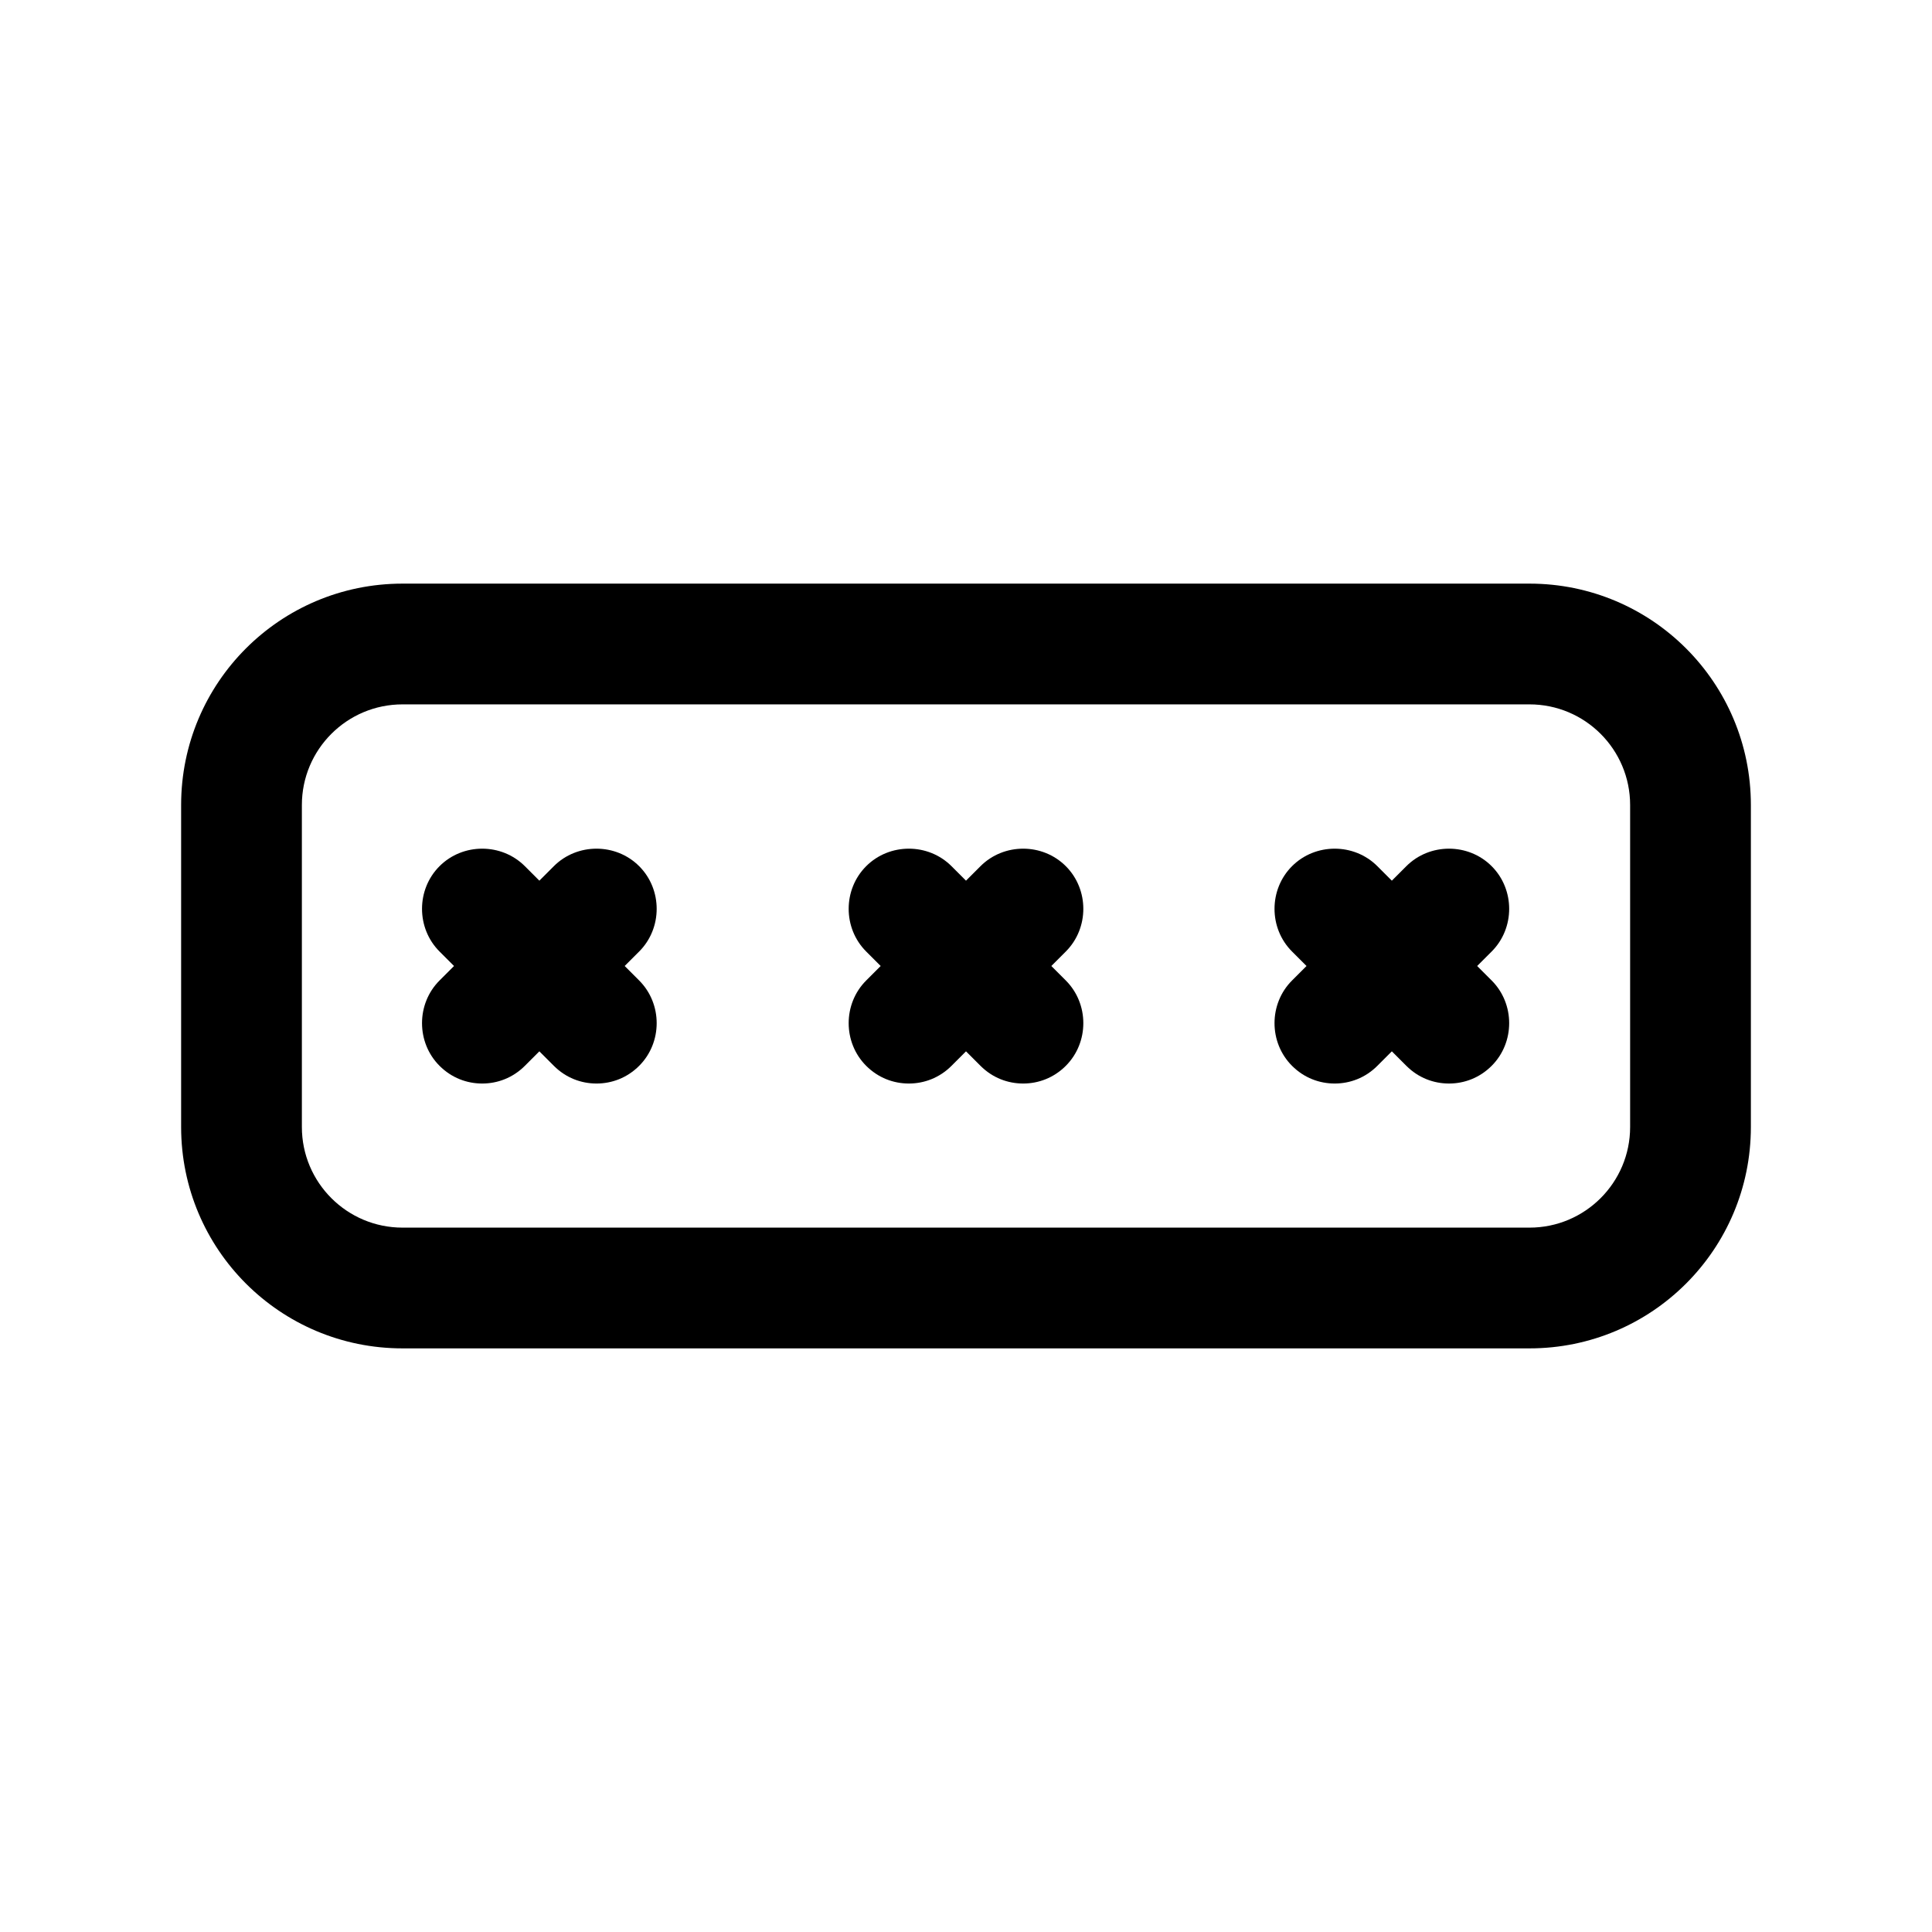 <svg width="24" height="24" viewBox="0 0 24 24" fill="none" xmlns="http://www.w3.org/2000/svg">
<path d="M19 7.25H5C3.48 7.25 2.25 8.48 2.25 10V14C2.25 15.52 3.48 16.75 5 16.75H19C20.52 16.75 21.75 15.52 21.75 14V10C21.75 8.48 20.52 7.25 19 7.25ZM20.25 14C20.25 14.69 19.69 15.25 19 15.25H5C4.31 15.25 3.75 14.69 3.75 14V10C3.75 9.31 4.31 8.75 5 8.75H19C19.69 8.75 20.25 9.31 20.25 10V14Z" fill="black"/>
<path d="M13.24 10.76C12.95 10.47 12.47 10.47 12.18 10.76L12 10.94L11.82 10.76C11.53 10.47 11.05 10.47 10.76 10.76C10.47 11.05 10.47 11.53 10.76 11.82L10.94 12L10.76 12.18C10.47 12.47 10.47 12.95 10.76 13.24C10.91 13.39 11.1 13.46 11.29 13.46C11.48 13.46 11.67 13.39 11.82 13.24L12 13.06L12.18 13.24C12.33 13.39 12.52 13.46 12.71 13.46C12.9 13.46 13.09 13.39 13.24 13.24C13.53 12.95 13.53 12.47 13.24 12.18L13.06 12L13.24 11.82C13.53 11.53 13.53 11.05 13.24 10.76Z" fill="black"/>
<path d="M18.53 10.76C18.24 10.47 17.76 10.47 17.47 10.76L17.29 10.94L17.11 10.76C16.82 10.47 16.34 10.47 16.05 10.76C15.76 11.05 15.76 11.53 16.05 11.82L16.23 12L16.05 12.18C15.76 12.47 15.76 12.95 16.05 13.24C16.2 13.39 16.39 13.46 16.58 13.46C16.77 13.46 16.96 13.39 17.11 13.24L17.29 13.06L17.47 13.24C17.62 13.39 17.81 13.46 18 13.46C18.19 13.46 18.38 13.39 18.53 13.24C18.82 12.95 18.82 12.47 18.53 12.18L18.35 12L18.53 11.82C18.82 11.53 18.82 11.05 18.53 10.76Z" fill="black"/>
<path d="M7.94 10.76C7.65 10.47 7.17 10.47 6.88 10.76L6.7 10.94L6.52 10.76C6.23 10.47 5.75 10.47 5.46 10.76C5.17 11.05 5.17 11.53 5.46 11.82L5.64 12L5.46 12.18C5.17 12.47 5.17 12.95 5.46 13.24C5.61 13.39 5.8 13.46 5.99 13.46C6.18 13.46 6.37 13.39 6.52 13.24L6.7 13.06L6.88 13.24C7.03 13.39 7.22 13.46 7.41 13.46C7.6 13.46 7.79 13.39 7.94 13.24C8.23 12.95 8.23 12.47 7.94 12.18L7.76 12L7.94 11.82C8.23 11.53 8.23 11.05 7.94 10.76Z" fill="black"/>
</svg>
